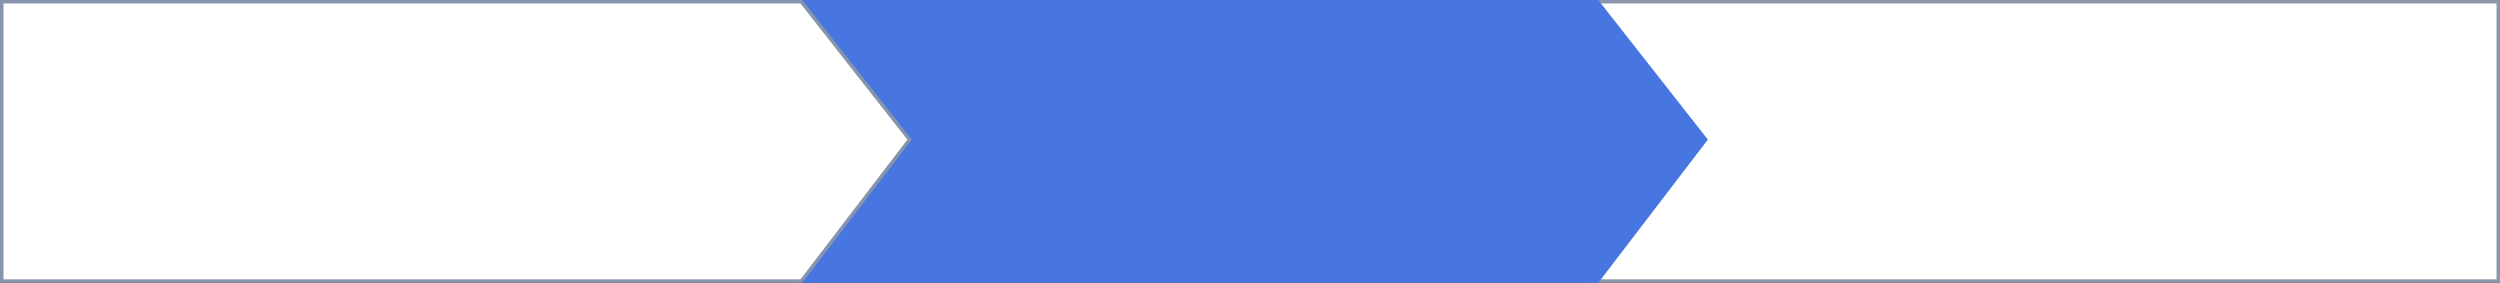 <svg xmlns="http://www.w3.org/2000/svg" width="715.999" height="81.001" viewBox="0 0 715.999 81.001">
  <rect x="0" y="0" width="715.999" height="81.001" fill="#333333" stroke="none"/>
  <g id="blue_tile2" transform="translate(2.5 0.001)">
    <path id="路径_1" data-name="路径 1" d="M713,80.5H453V.5H713Z" fill="#fff" stroke="#8c96aa" stroke-width="1" fill-rule="evenodd"/>
    <path id="路径_2" data-name="路径 2" d="M226,.5H455l31,39.485L455,80.5H226Z" fill="#4776e1" stroke="#4776e1" stroke-width="1" fill-rule="evenodd"/>
    <path id="路径_3" data-name="路径 3" d="M0,.5H229l31,39.485L229,80.5H0Z" transform="translate(-2)" fill="#fff" stroke="#8695ad" stroke-width="1" fill-rule="evenodd"/>
  </g>
</svg>
